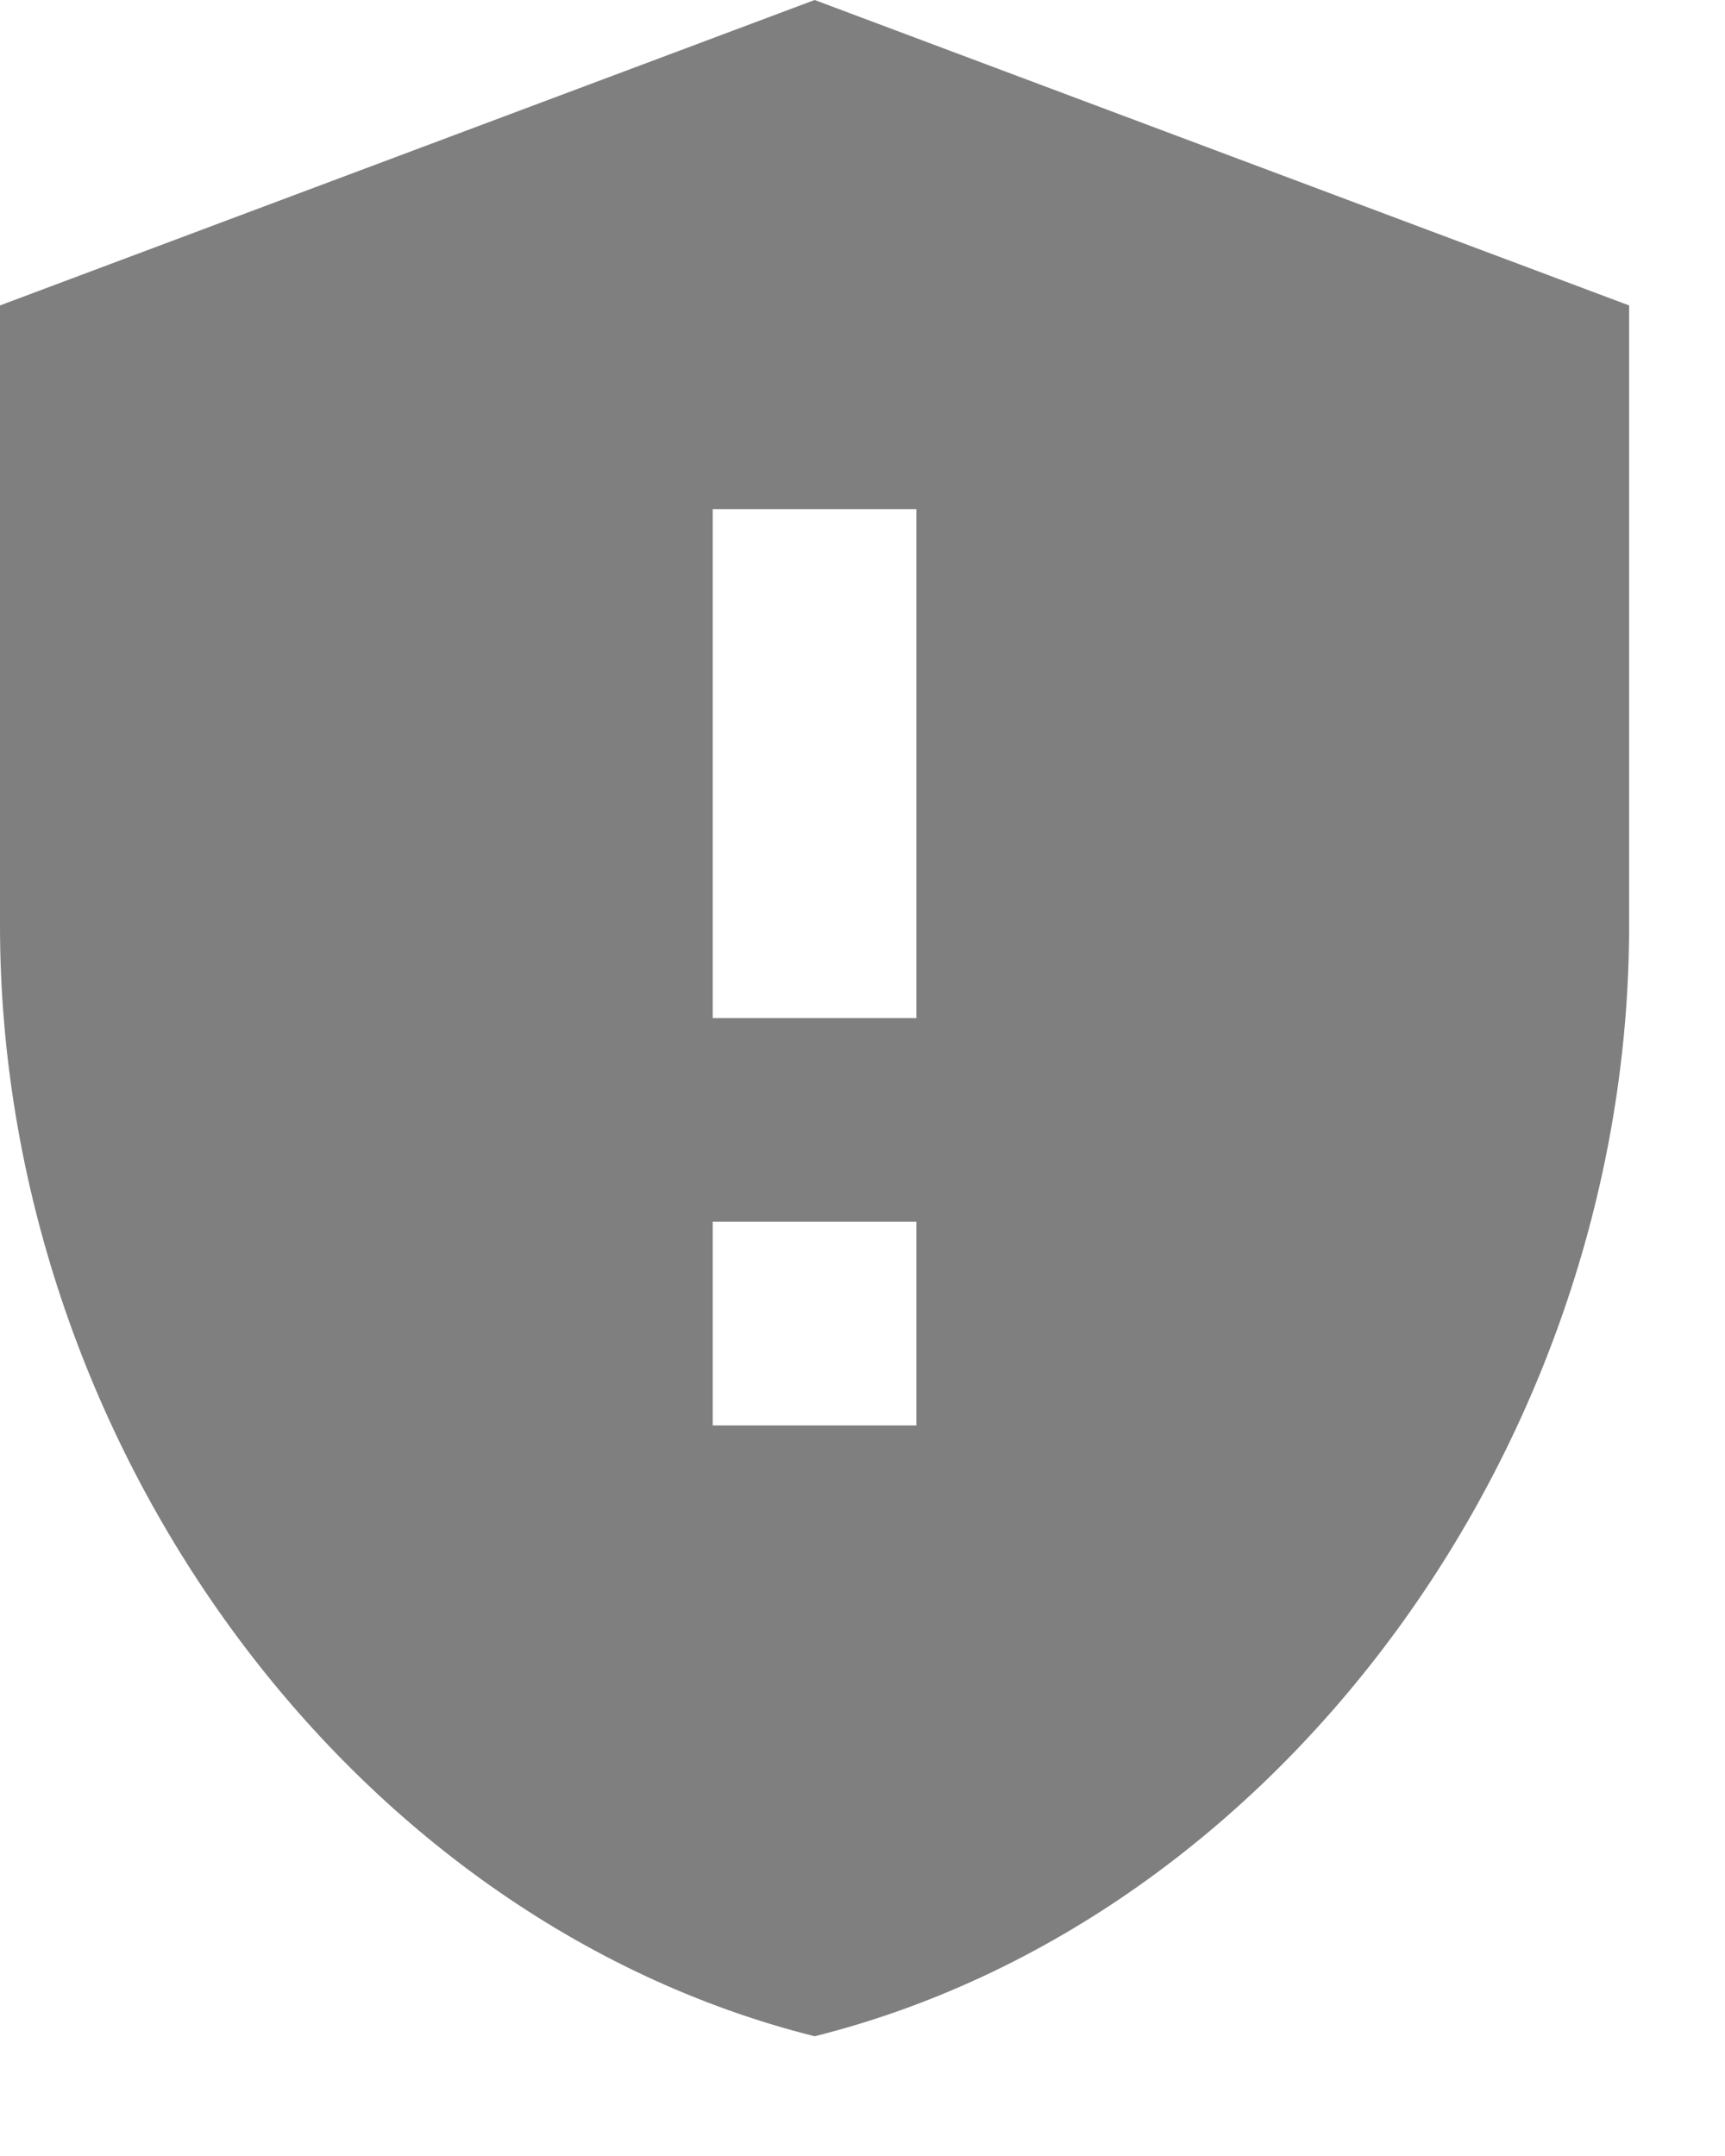 <svg width="12" height="15" viewBox="0 0 12 15" fill="none" xmlns="http://www.w3.org/2000/svg">
<path d="M5.667 0L0 2.125V6.439C0 10.016 2.415 13.352 5.667 14.167C8.918 13.352 11.333 10.016 11.333 6.439V2.125L5.667 0ZM6.375 9.917H4.958V8.5H6.375V9.917ZM6.375 7.083H4.958V3.542H6.375V7.083Z" fill="black" fill-opacity="0.5"/>
</svg>
